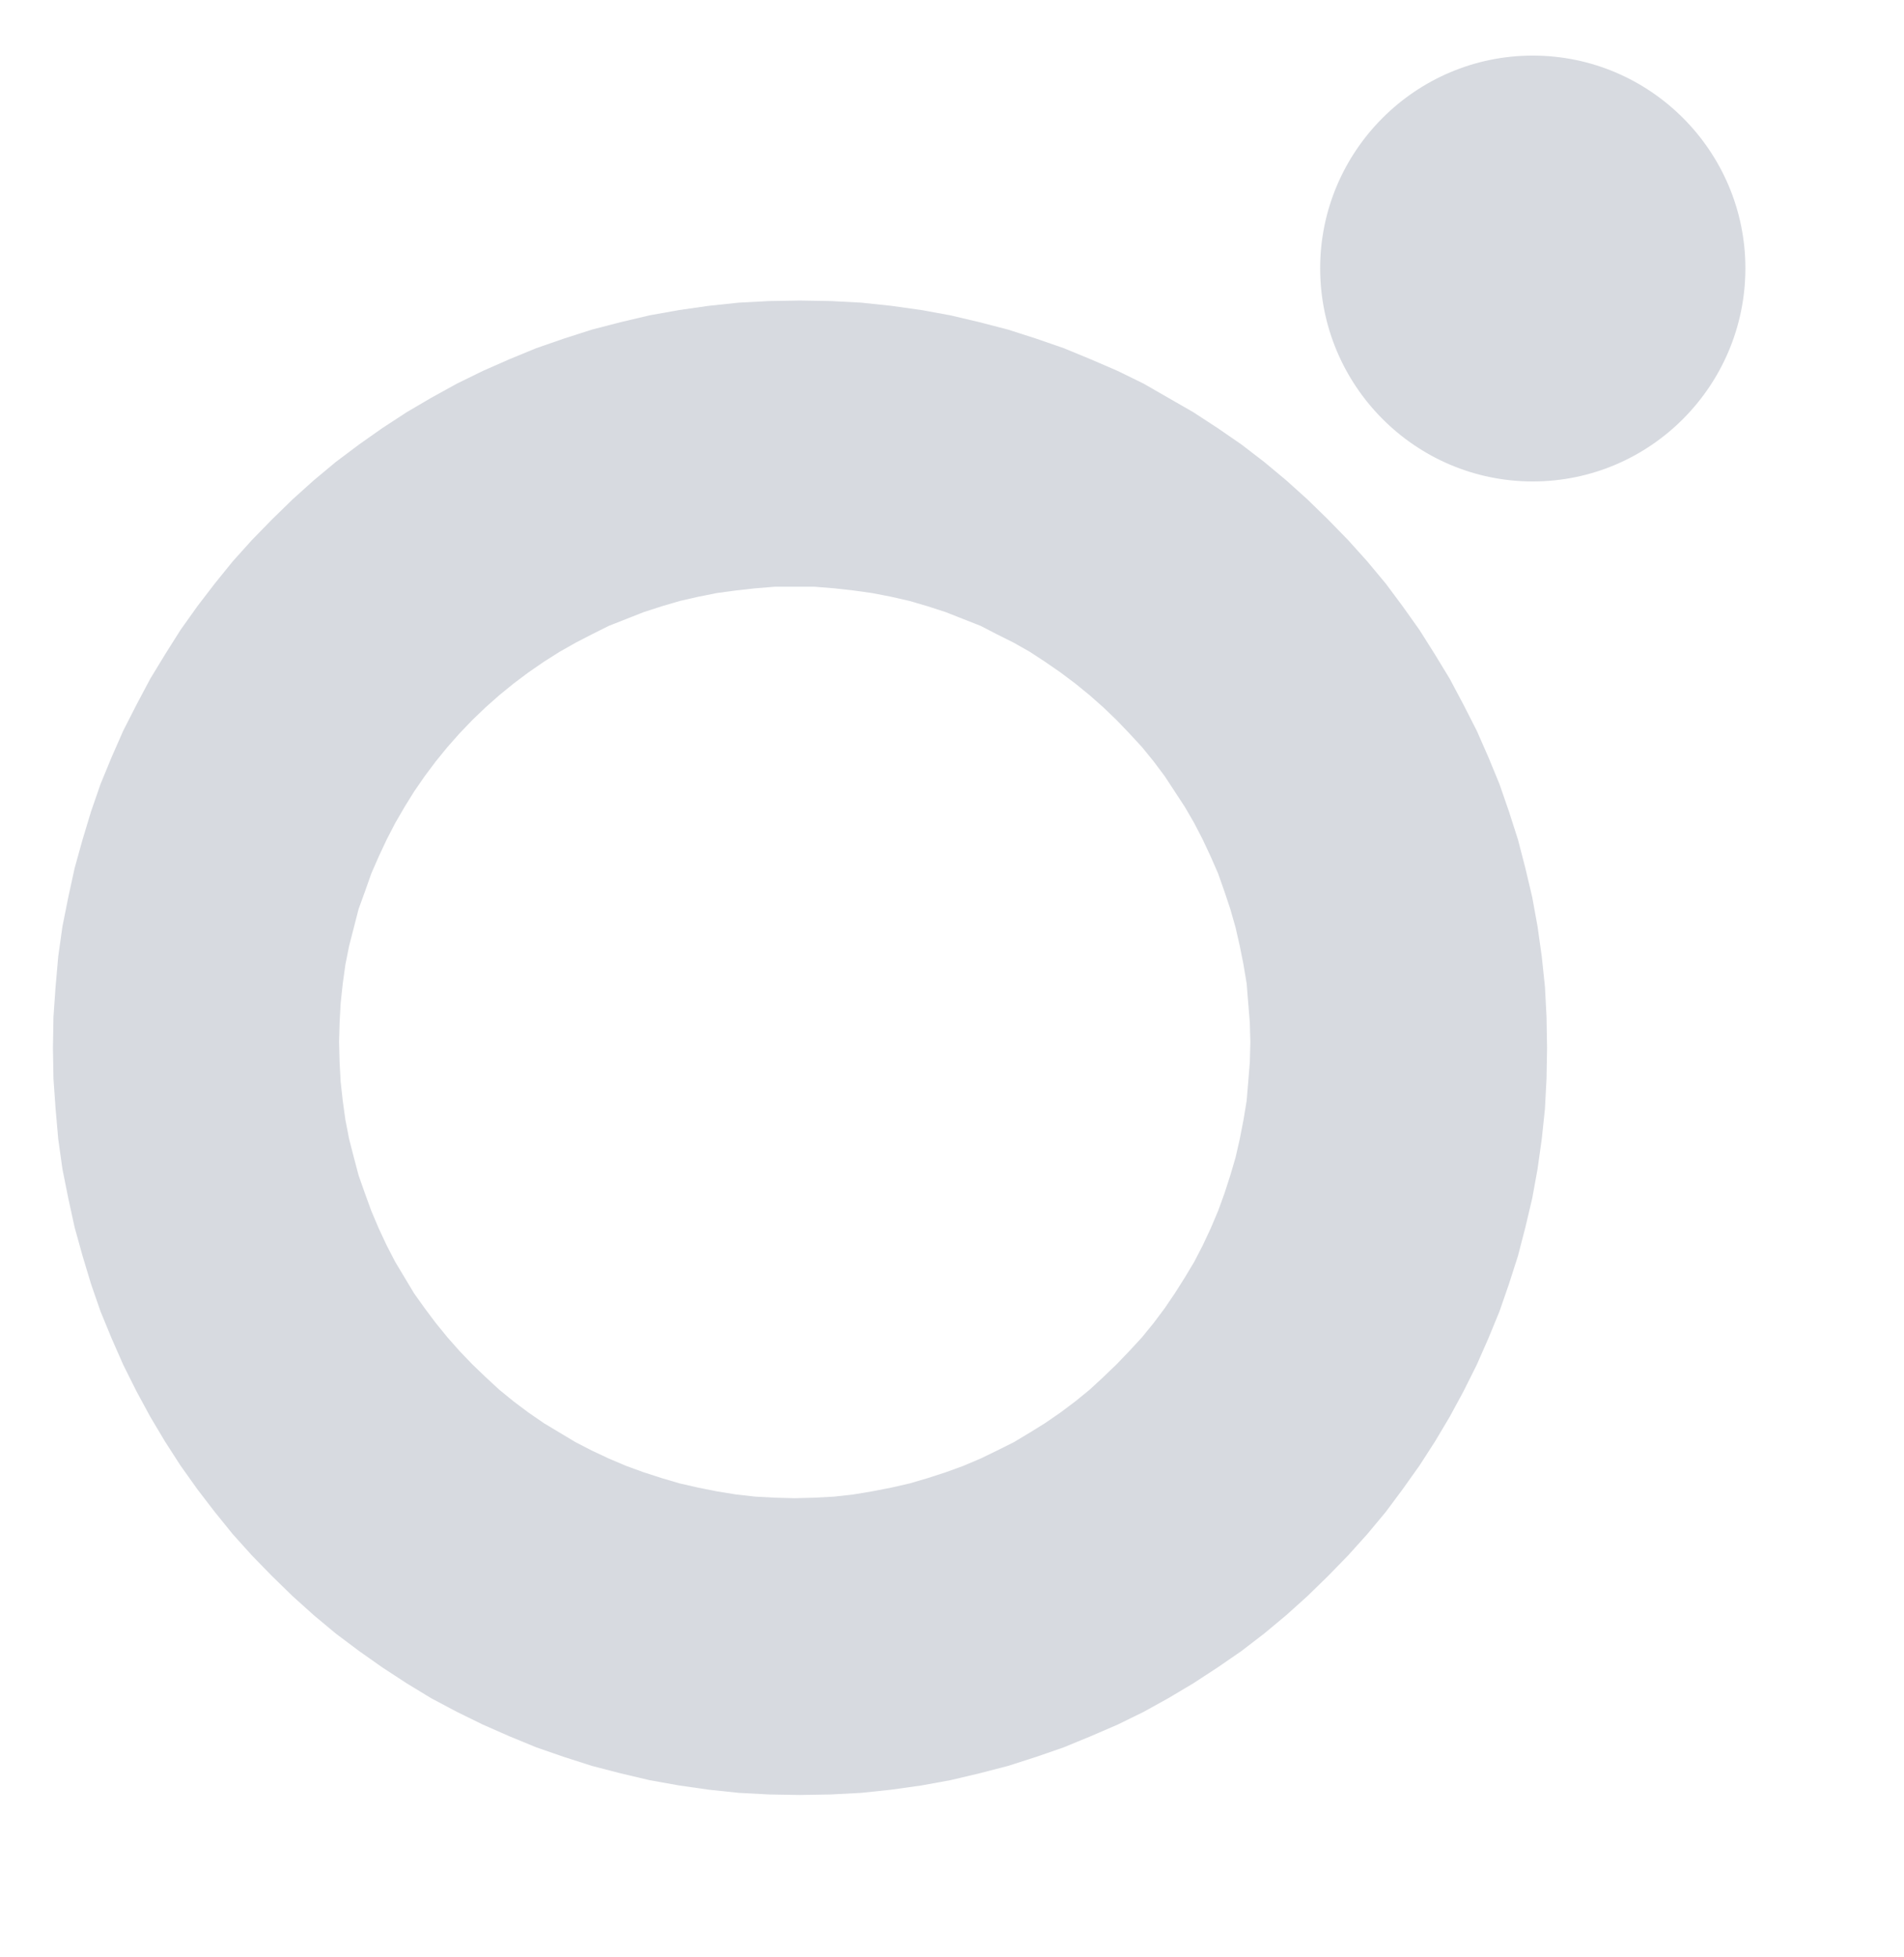 <svg xmlns="http://www.w3.org/2000/svg" xmlns:xlink="http://www.w3.org/1999/xlink" width="28" height="28.77" preserveAspectRatio="xMidYMid meet" version="1.1" viewBox="-0.041 -0.036 36 36.88"><defs><path id="bvhzMFnwE" d="M16.24 5.63L16.81 5.69L17.38 5.77L17.93 5.87L18.48 6L19.02 6.14L19.55 6.31L20.07 6.49L20.58 6.7L21.09 6.92L21.58 7.16L22.05 7.43L22.52 7.7L22.98 8L23.43 8.31L23.86 8.64L24.28 8.99L24.68 9.35L25.07 9.73L25.45 10.12L25.81 10.52L26.16 10.94L26.48 11.37L26.8 11.82L27.09 12.28L27.37 12.74L27.63 13.23L27.88 13.72L28.1 14.22L28.31 14.73L28.49 15.25L28.66 15.78L28.8 16.32L28.93 16.87L29.03 17.42L29.11 17.99L29.17 18.56L29.2 19.13L29.21 19.72L29.2 20.3L29.17 20.87L29.11 21.44L29.03 22.01L28.93 22.56L28.8 23.11L28.66 23.65L28.49 24.18L28.31 24.7L28.1 25.21L27.88 25.71L27.63 26.21L27.37 26.69L27.09 27.16L26.8 27.61L26.48 28.06L26.16 28.49L25.81 28.91L25.45 29.31L25.07 29.7L24.68 30.08L24.28 30.44L23.86 30.79L23.43 31.12L22.98 31.43L22.52 31.73L22.05 32.01L21.58 32.27L21.09 32.51L20.58 32.73L20.07 32.94L19.55 33.12L19.02 33.29L18.48 33.43L17.93 33.56L17.38 33.66L16.81 33.74L16.24 33.8L15.67 33.83L15.08 33.84L14.5 33.83L13.93 33.8L13.36 33.74L12.8 33.66L12.24 33.56L11.69 33.43L11.15 33.29L10.62 33.12L10.1 32.94L9.59 32.73L9.09 32.51L8.6 32.27L8.11 32.01L7.65 31.73L7.19 31.43L6.75 31.12L6.31 30.79L5.89 30.44L5.49 30.08L5.1 29.7L4.72 29.31L4.36 28.91L4.02 28.49L3.69 28.06L3.37 27.61L3.08 27.16L2.8 26.69L2.54 26.21L2.29 25.71L2.07 25.21L1.86 24.7L1.68 24.18L1.52 23.65L1.37 23.11L1.25 22.56L1.14 22.01L1.06 21.44L1.01 20.87L0.97 20.3L0.96 19.72L0.97 19.13L1.01 18.56L1.06 17.99L1.14 17.42L1.25 16.87L1.37 16.32L1.52 15.78L1.68 15.25L1.86 14.73L2.07 14.22L2.29 13.72L2.54 13.23L2.8 12.74L3.08 12.28L3.37 11.82L3.69 11.37L4.02 10.94L4.36 10.52L4.72 10.12L5.1 9.73L5.49 9.35L5.89 8.99L6.31 8.64L6.75 8.31L7.19 8L7.65 7.7L8.11 7.43L8.6 7.16L9.09 6.92L9.59 6.7L10.1 6.49L10.62 6.31L11.15 6.14L11.69 6L12.24 5.87L12.8 5.77L13.36 5.69L13.93 5.63L14.5 5.6L15.08 5.59L15.67 5.6L16.24 5.63ZM14.24 11.03L13.88 11.07L13.51 11.12L13.16 11.19L12.81 11.27L12.47 11.37L12.13 11.48L11.8 11.61L11.47 11.74L11.15 11.9L10.84 12.06L10.54 12.23L10.24 12.42L9.95 12.62L9.67 12.83L9.4 13.05L9.14 13.28L8.89 13.52L8.65 13.77L8.42 14.03L8.2 14.3L7.99 14.58L7.79 14.87L7.61 15.16L7.43 15.47L7.27 15.78L7.12 16.1L6.98 16.42L6.86 16.76L6.74 17.09L6.65 17.44L6.56 17.79L6.49 18.14L6.44 18.5L6.4 18.87L6.38 19.24L6.37 19.61L6.38 19.99L6.4 20.36L6.44 20.72L6.49 21.08L6.56 21.44L6.65 21.79L6.74 22.13L6.86 22.47L6.98 22.8L7.12 23.13L7.27 23.45L7.43 23.76L7.61 24.06L7.79 24.36L7.99 24.64L8.2 24.92L8.42 25.19L8.65 25.45L8.89 25.7L9.14 25.94L9.4 26.18L9.67 26.4L9.95 26.61L10.24 26.81L10.54 26.99L10.84 27.17L11.15 27.33L11.47 27.48L11.8 27.62L12.13 27.74L12.47 27.85L12.81 27.95L13.16 28.03L13.51 28.1L13.88 28.16L14.24 28.2L14.61 28.22L14.98 28.23L15.36 28.22L15.73 28.2L16.09 28.16L16.45 28.1L16.81 28.03L17.16 27.95L17.5 27.85L17.84 27.74L18.17 27.62L18.5 27.48L18.81 27.33L19.13 27.17L19.43 26.99L19.72 26.81L20.01 26.61L20.29 26.4L20.56 26.18L20.82 25.94L21.07 25.7L21.31 25.45L21.55 25.19L21.77 24.92L21.98 24.64L22.17 24.36L22.36 24.06L22.54 23.76L22.7 23.45L22.85 23.13L22.99 22.8L23.11 22.47L23.22 22.13L23.32 21.79L23.4 21.44L23.47 21.08L23.53 20.72L23.56 20.36L23.59 19.99L23.6 19.61L23.59 19.24L23.56 18.87L23.53 18.5L23.47 18.14L23.4 17.79L23.32 17.44L23.22 17.09L23.11 16.76L22.99 16.42L22.85 16.1L22.7 15.78L22.54 15.47L22.36 15.16L22.17 14.87L21.98 14.58L21.77 14.3L21.55 14.03L21.31 13.77L21.07 13.52L20.82 13.28L20.56 13.05L20.29 12.83L20.01 12.62L19.72 12.42L19.43 12.23L19.13 12.06L18.81 11.9L18.5 11.74L18.17 11.61L17.84 11.48L17.5 11.37L17.16 11.27L16.81 11.19L16.45 11.12L16.09 11.07L15.73 11.03L15.36 11L14.98 11L14.61 11L14.24 11.03Z"/><path id="a7UGVoYFNZ" d="M28.94 9.01C26.72 9.01 24.92 7.2 24.92 4.98C24.92 2.77 26.72 0.96 28.94 0.96C31.16 0.96 32.96 2.77 32.96 4.98C32.96 7.2 31.16 9.01 28.94 9.01Z"/></defs><g><g><use fill="#d7dae0" fill-opacity="1" opacity="1" xlink:href="#bvhzMFnwE"/><g><use fill-opacity="0" stroke="#000" stroke-opacity="0" stroke-width="1" opacity="1" xlink:href="#bvhzMFnwE"/></g></g><g><use fill="#d7dae0" fill-opacity="1" opacity="1" xlink:href="#a7UGVoYFNZ"/><g><use fill-opacity="0" stroke="#000" stroke-opacity="0" stroke-width="1" opacity="1" xlink:href="#a7UGVoYFNZ"/></g></g></g></svg>